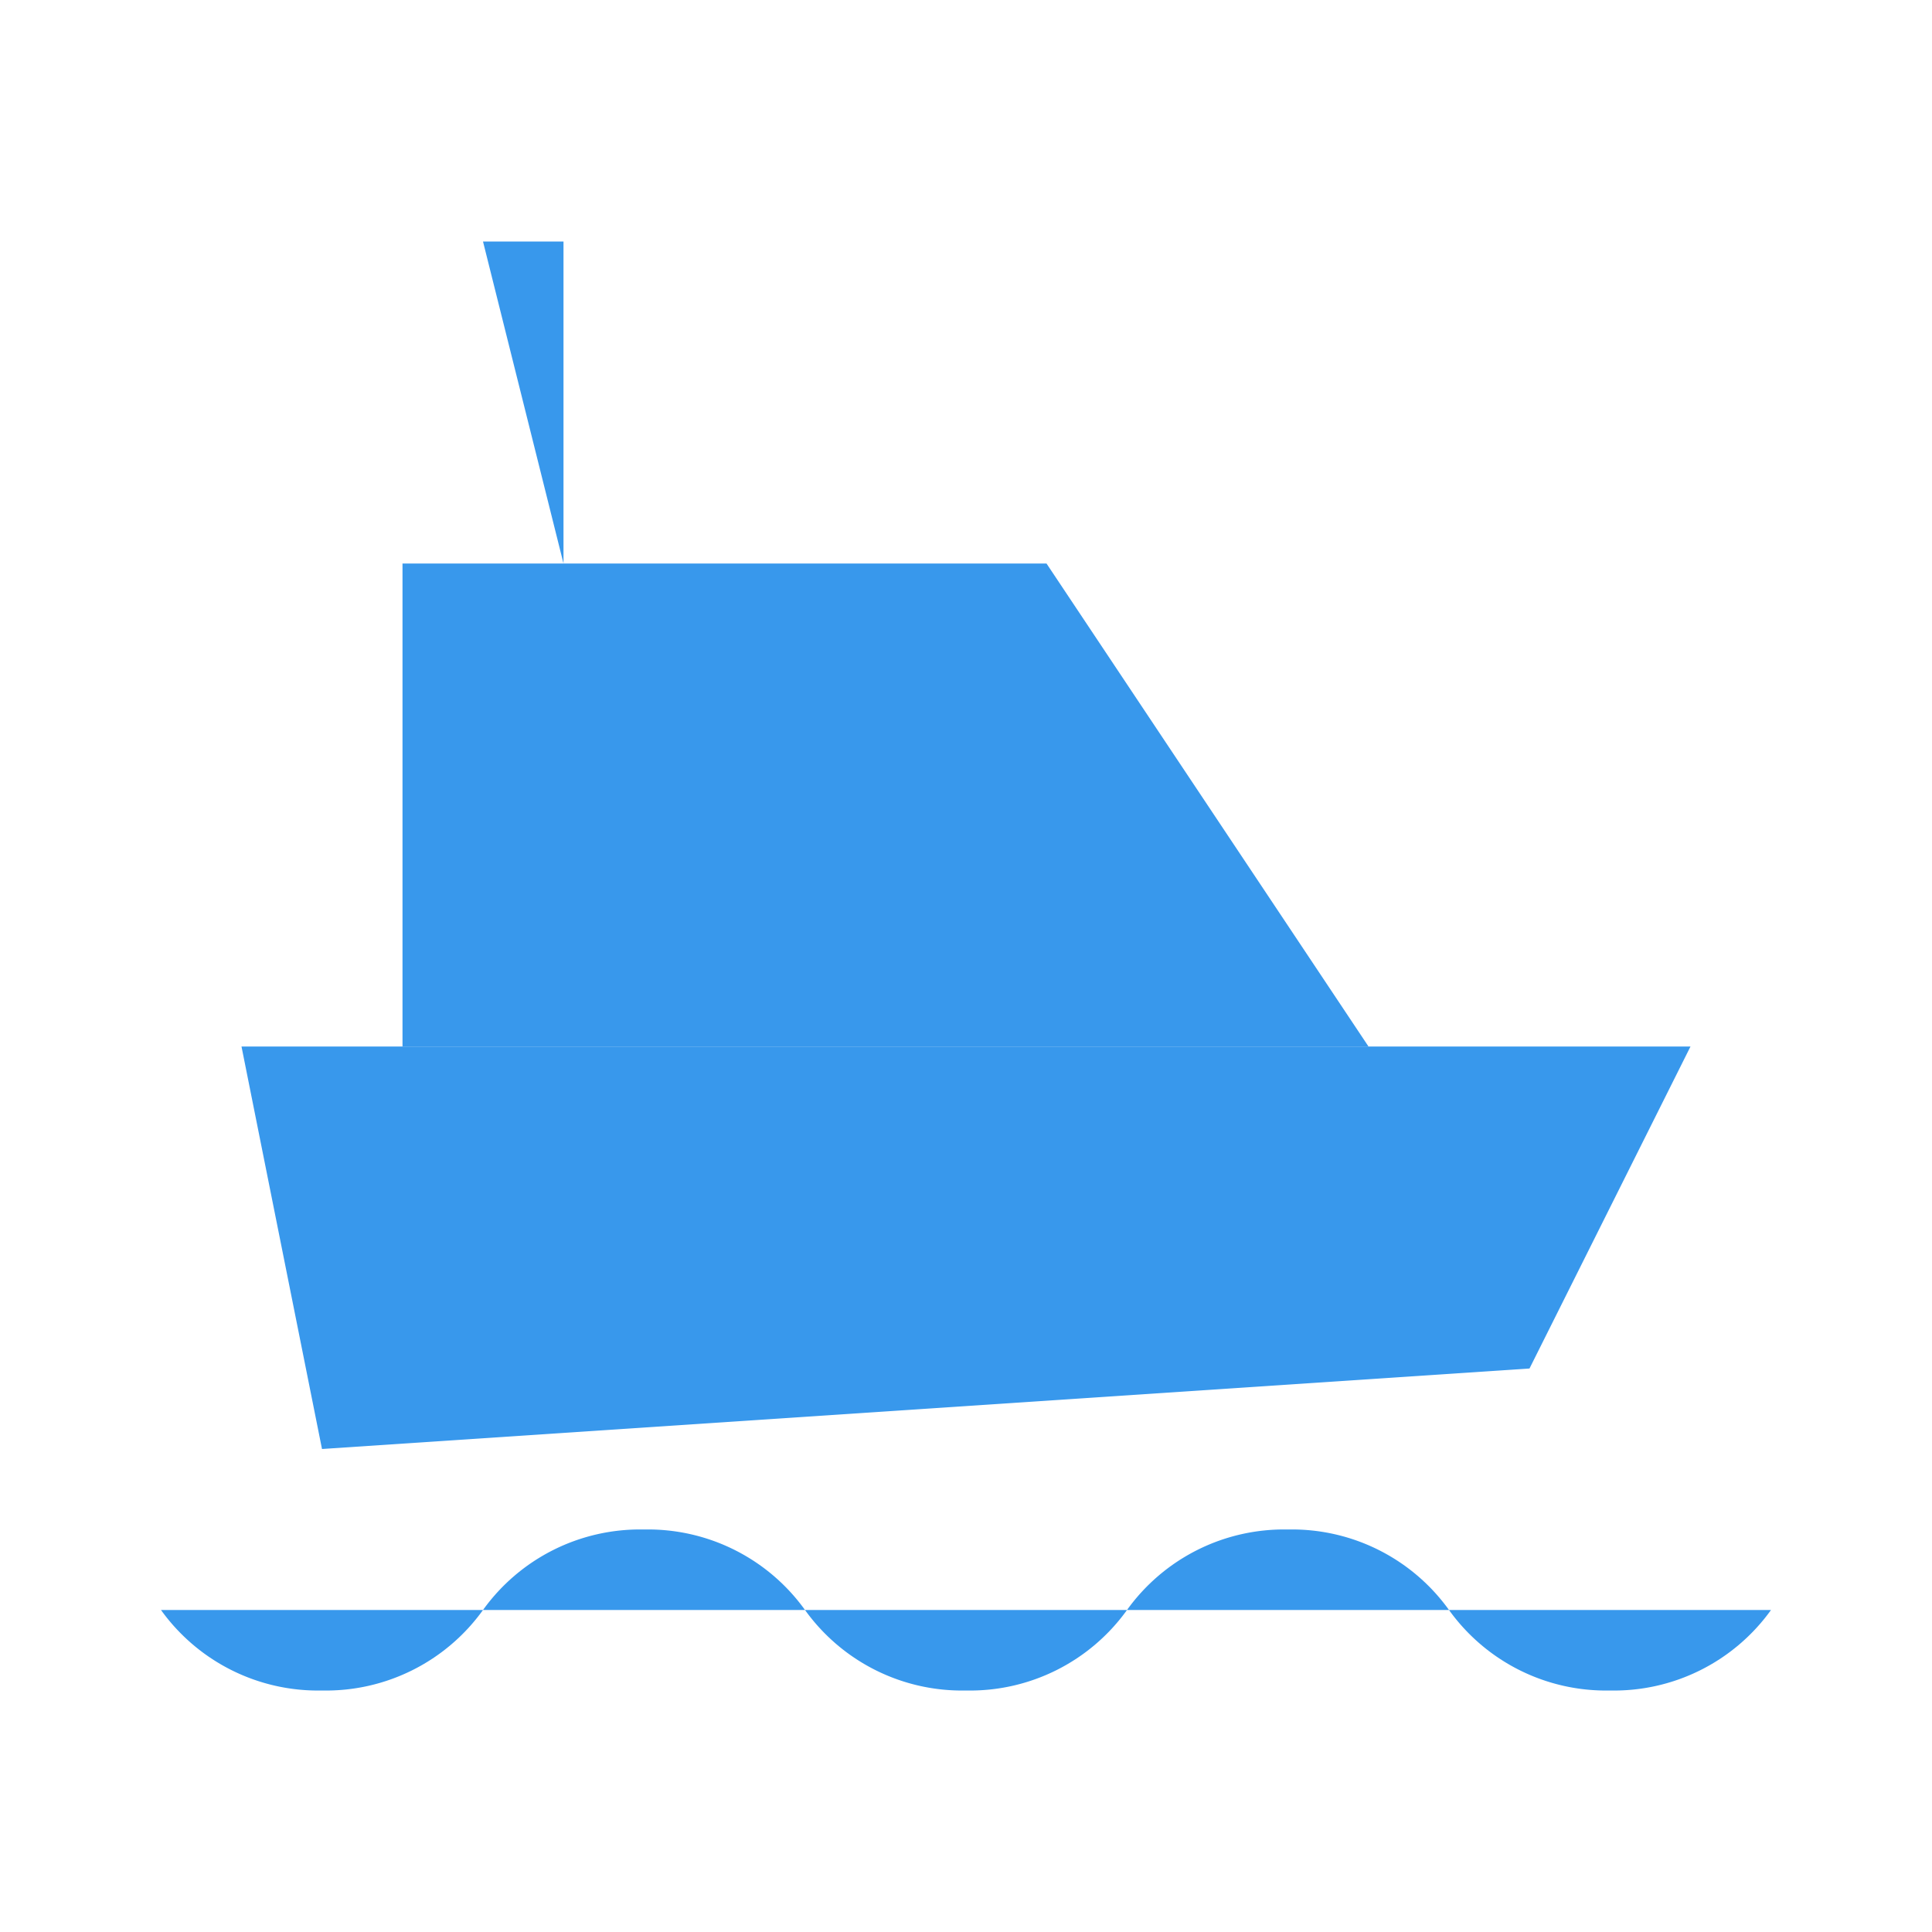 <svg xmlns="http://www.w3.org/2000/svg" class="icon icon-tabler icon-tabler-ship" width="24" height="24" viewBox="0 0 24 24" stroke-width="2" stroke="none" fill="#3898ec" stroke-linecap="round" stroke-linejoin="round">
   <path stroke="none" d="M0 0h24v24H0z" fill="none"></path>
   <path d="M2 20a2.4 2.4 0 0 0 2 1a2.4 2.4 0 0 0 2 -1a2.4 2.4 0 0 1 2 -1a2.4 2.4 0 0 1 2 1a2.4 2.4 0 0 0 2 1a2.4 2.4 0 0 0 2 -1a2.4 2.4 0 0 1 2 -1a2.4 2.4 0 0 1 2 1a2.4 2.4 0 0 0 2 1a2.4 2.4 0 0 0 2 -1"></path>
   <path d="M4 18l-1 -5h18l-2 4"></path>
   <path d="M5 13v-6h8l4 6"></path>
   <path d="M7 7v-4h-1"></path>
</svg>